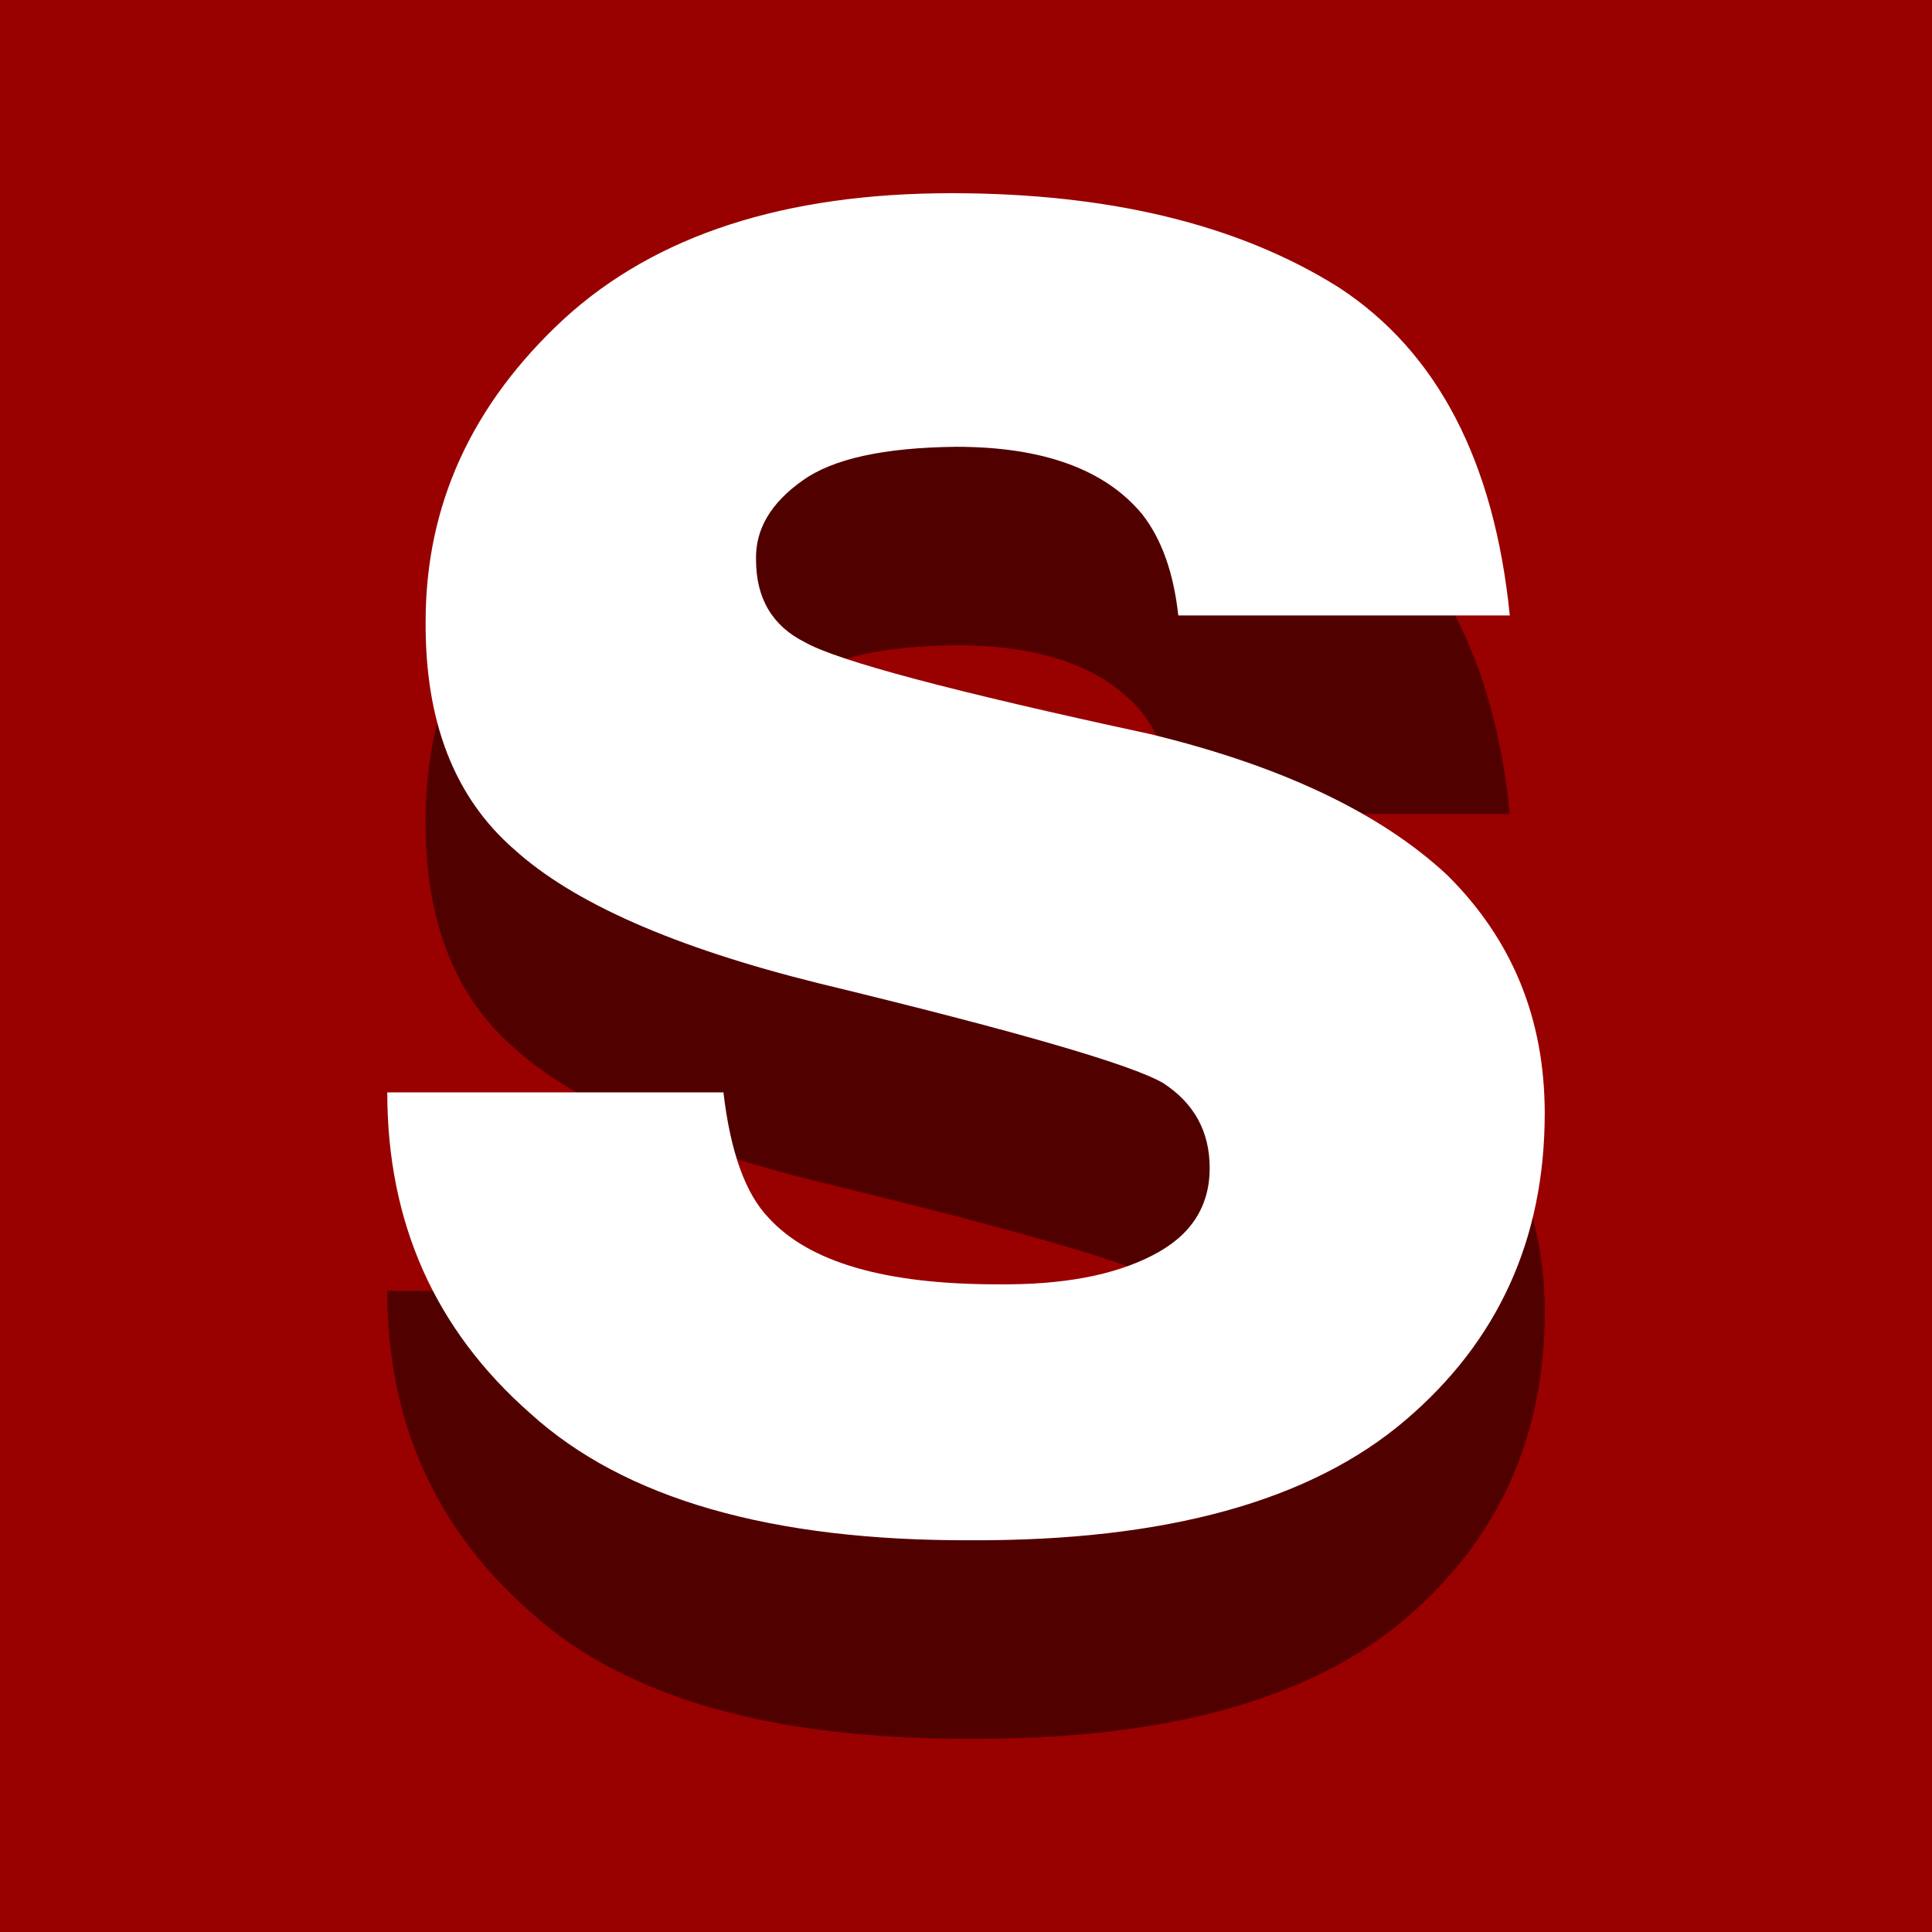 <?xml version="1.0" encoding="utf-8"?>
<!-- Generator: Adobe Illustrator 15.1.0, SVG Export Plug-In . SVG Version: 6.00 Build 0)  -->
<!DOCTYPE svg PUBLIC "-//W3C//DTD SVG 1.1//EN" "http://www.w3.org/Graphics/SVG/1.1/DTD/svg11.dtd">
<svg version="1.1" id="Ebene_1" xmlns="http://www.w3.org/2000/svg" xmlns:xlink="http://www.w3.org/1999/xlink" x="0px" y="0px"
	 width="100px" height="100px" viewBox="0 0 100 100" enable-background="new 0 0 100 100" xml:space="preserve">
<path fill="#990000" d="M0,0h100v100H0V0z"/>
<g>
	<path fill="#510000" d="M37.445,66.818c0.361,3.09,1.145,5.259,2.349,6.502c2.088,2.289,6.022,3.434,11.8,3.434
		c3.373,0.039,6.062-0.464,8.07-1.507c1.967-1.002,2.949-2.508,2.949-4.516c0-1.886-0.803-3.351-2.408-4.395
		c-1.646-0.964-7.606-2.69-17.883-5.18c-7.427-1.847-12.664-4.153-15.716-6.924c-3.089-2.688-4.614-6.623-4.575-11.801
		c0-6.021,2.389-11.239,7.165-15.655c4.737-4.335,11.421-6.503,20.05-6.503c8.19,0,14.873,1.625,20.05,4.877
		c5.098,3.331,8.048,8.991,8.851,16.98H60.988c-0.241-2.208-0.863-3.955-1.867-5.24c-1.927-2.328-5.139-3.492-9.634-3.492
		c-3.733,0.041-6.382,0.622-7.947,1.746c-1.646,1.164-2.448,2.529-2.408,4.095c0,2.007,0.842,3.433,2.528,4.274
		c1.686,0.964,7.647,2.55,17.883,4.756c6.783,1.647,11.899,4.076,15.353,7.286c3.372,3.33,5.059,7.445,5.059,12.343
		c0,6.504-2.41,11.802-7.226,15.896c-4.898,4.175-12.384,6.243-22.458,6.202c-10.357,0.041-17.963-2.147-22.82-6.563
		c-4.937-4.336-7.406-9.875-7.406-16.618H37.445z"/>
	<path fill="#FFFFFF" d="M37.445,56.542c0.361,3.09,1.145,5.258,2.349,6.503c2.088,2.286,6.022,3.431,11.8,3.431
		c3.373,0.04,6.062-0.46,8.07-1.504c1.967-1.004,2.949-2.509,2.949-4.517c0-1.887-0.803-3.351-2.408-4.395
		c-1.646-0.962-7.606-2.689-17.883-5.178c-7.427-1.847-12.664-4.155-15.716-6.925c-3.089-2.69-4.614-6.623-4.575-11.8
		c0-6.021,2.389-11.239,7.165-15.655C33.933,12.167,40.617,10,49.246,10c8.19,0,14.873,1.625,20.05,4.877
		c5.098,3.331,8.048,8.991,8.851,16.979H60.988c-0.241-2.208-0.863-3.954-1.867-5.238c-1.927-2.328-5.139-3.492-9.634-3.492
		c-3.733,0.04-6.382,0.622-7.947,1.746c-1.646,1.164-2.448,2.528-2.408,4.093c0,2.008,0.842,3.433,2.528,4.276
		c1.686,0.963,7.647,2.548,17.883,4.757c6.783,1.645,11.899,4.073,15.353,7.285c3.372,3.331,5.059,7.445,5.059,12.343
		c0,6.501-2.41,11.801-7.226,15.896c-4.898,4.174-12.384,6.24-22.458,6.202c-10.357,0.038-17.963-2.149-22.82-6.564
		c-4.937-4.335-7.406-9.874-7.406-16.618H37.445z"/>
</g>
</svg>
